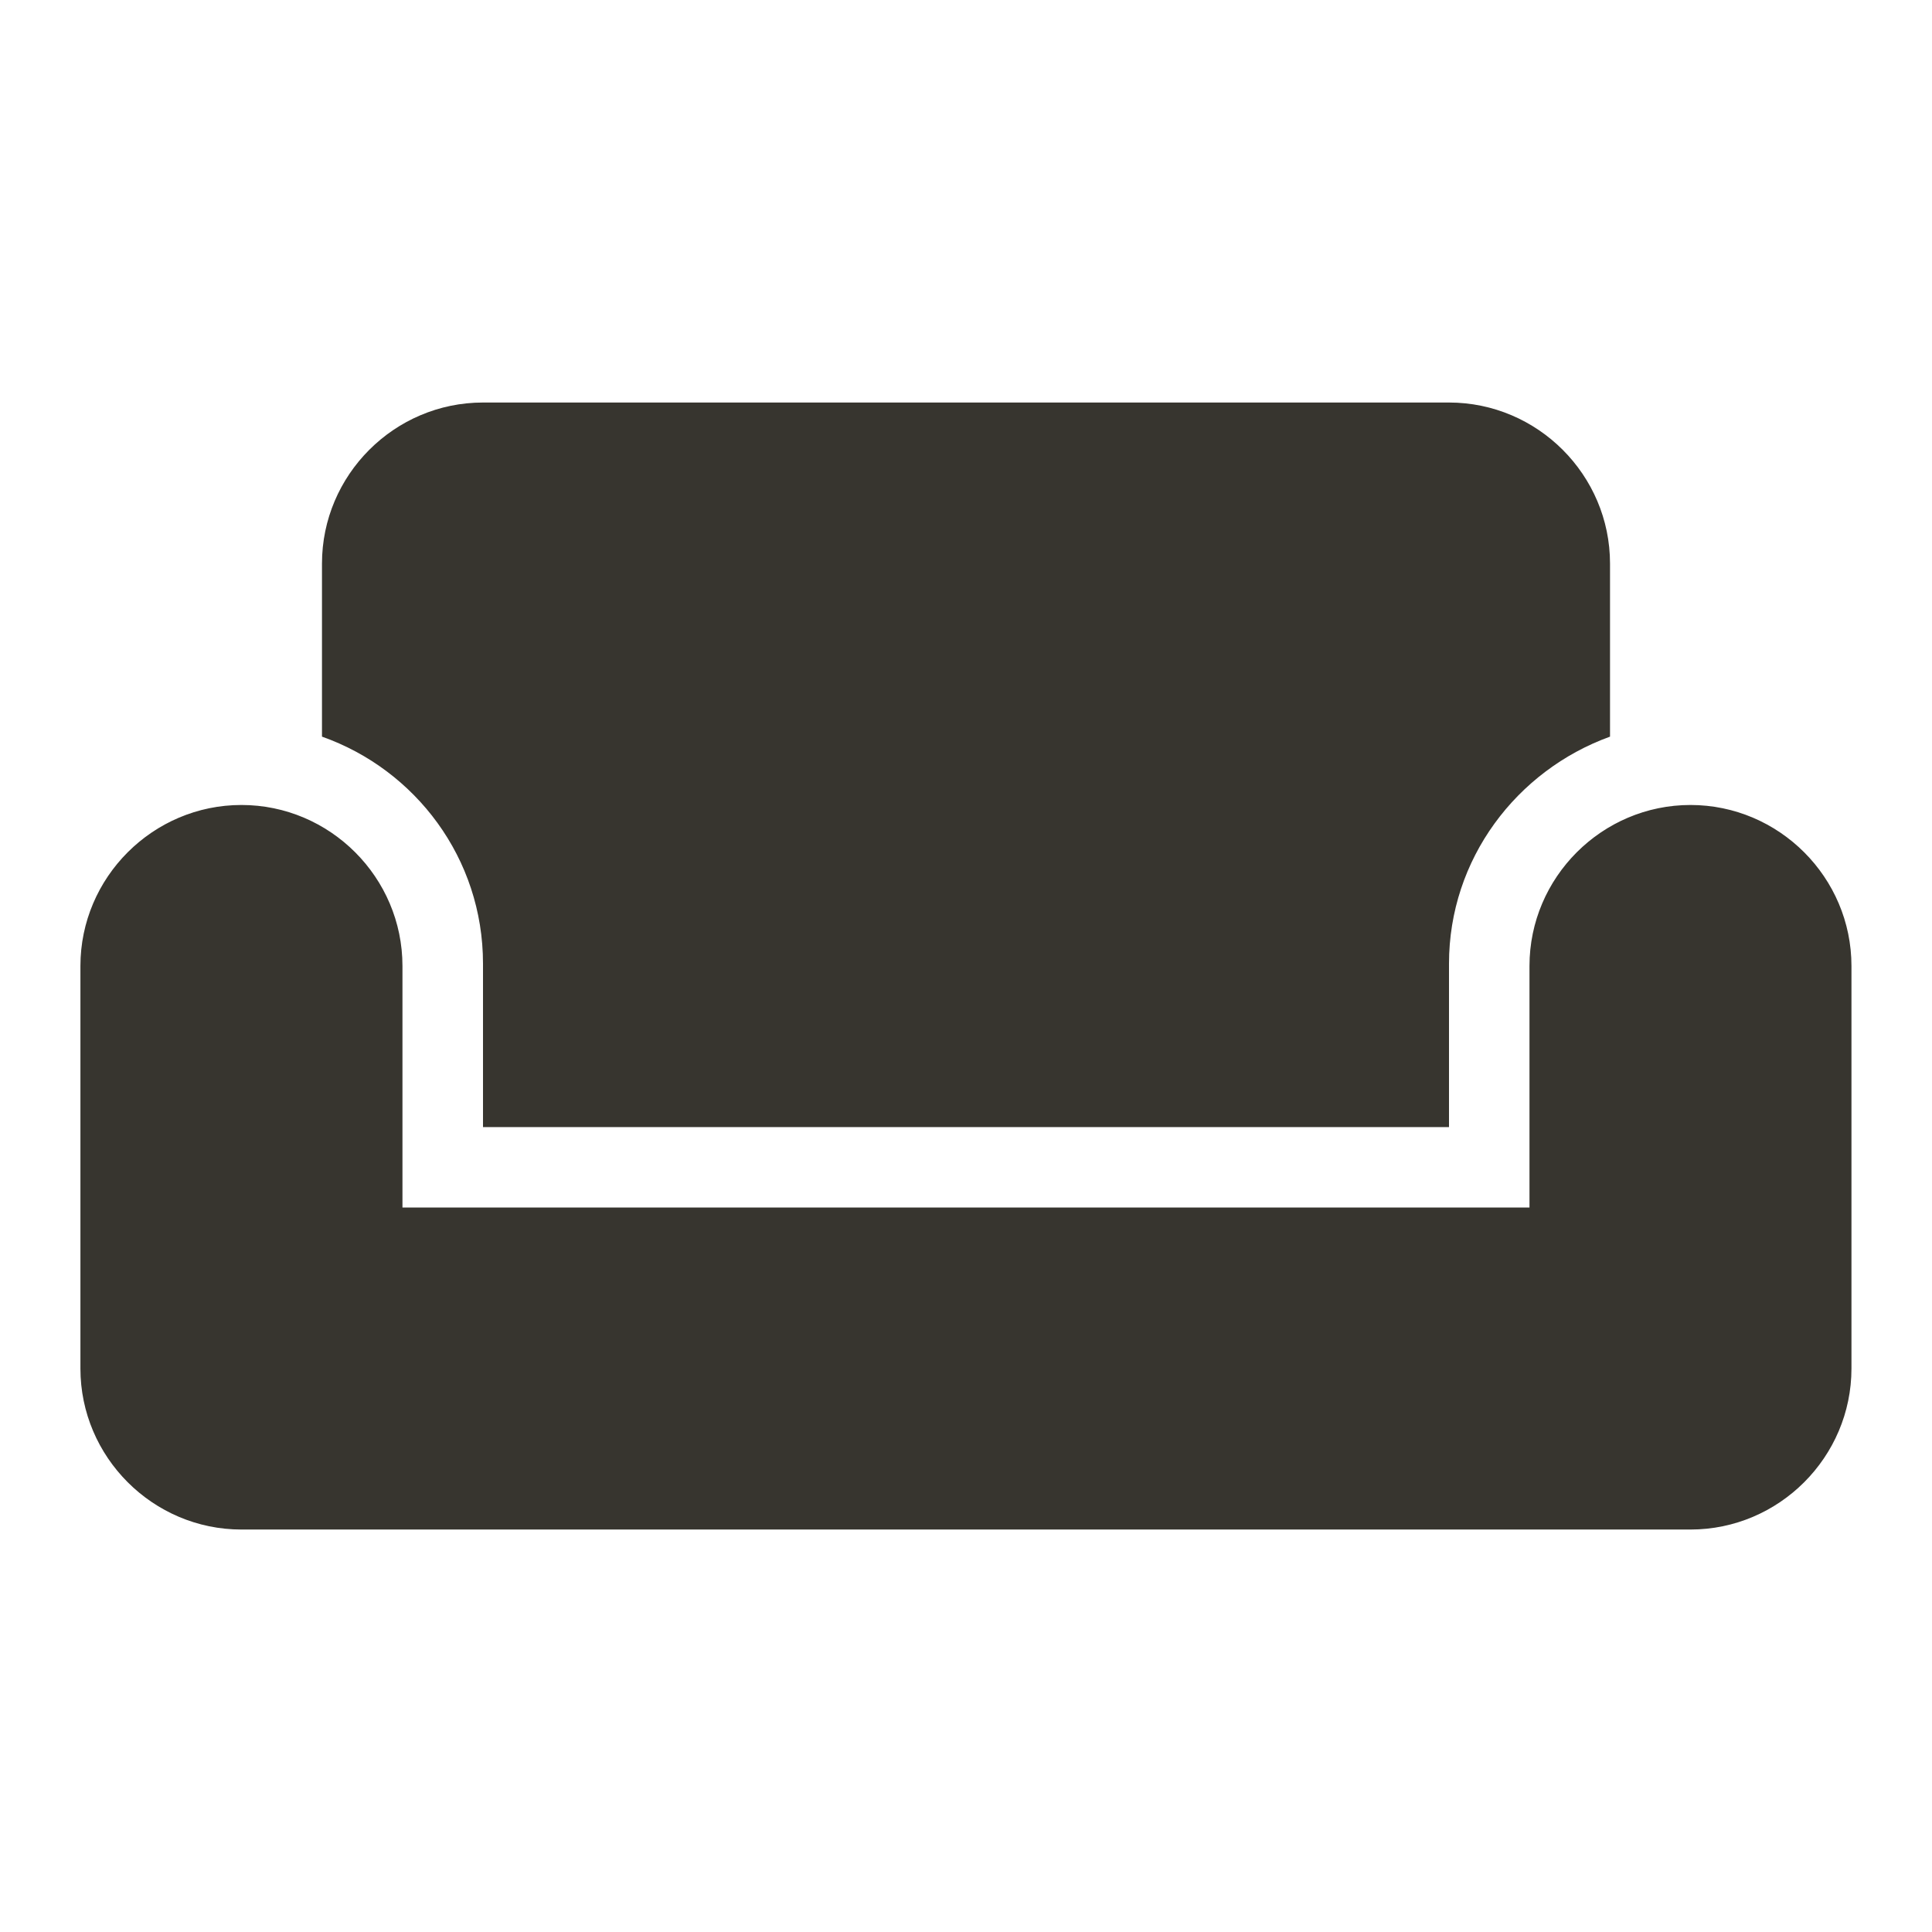 <!-- Generated by IcoMoon.io -->
<svg version="1.1" xmlns="http://www.w3.org/2000/svg" width="32" height="32" viewBox="0 0 32 32">
<title>mt-weekend</title>
<path fill="#37352f" d="M28 13.333c-1.467 0-2.667 1.2-2.667 2.667v4h-18.667v-4c0-1.467-1.2-2.667-2.667-2.667s-2.667 1.2-2.667 2.667v6.667c0 1.467 1.2 2.667 2.667 2.667h24c1.467 0 2.667-1.2 2.667-2.667v-6.667c0-1.467-1.2-2.667-2.667-2.667v0zM24 6.667h-16c-1.467 0-2.667 1.2-2.667 2.667v2.867c1.547 0.547 2.667 2.013 2.667 3.76v2.707h16v-2.707c0-1.733 1.12-3.2 2.667-3.76v-2.867c0-1.467-1.2-2.667-2.667-2.667v0z"></path>
</svg>
